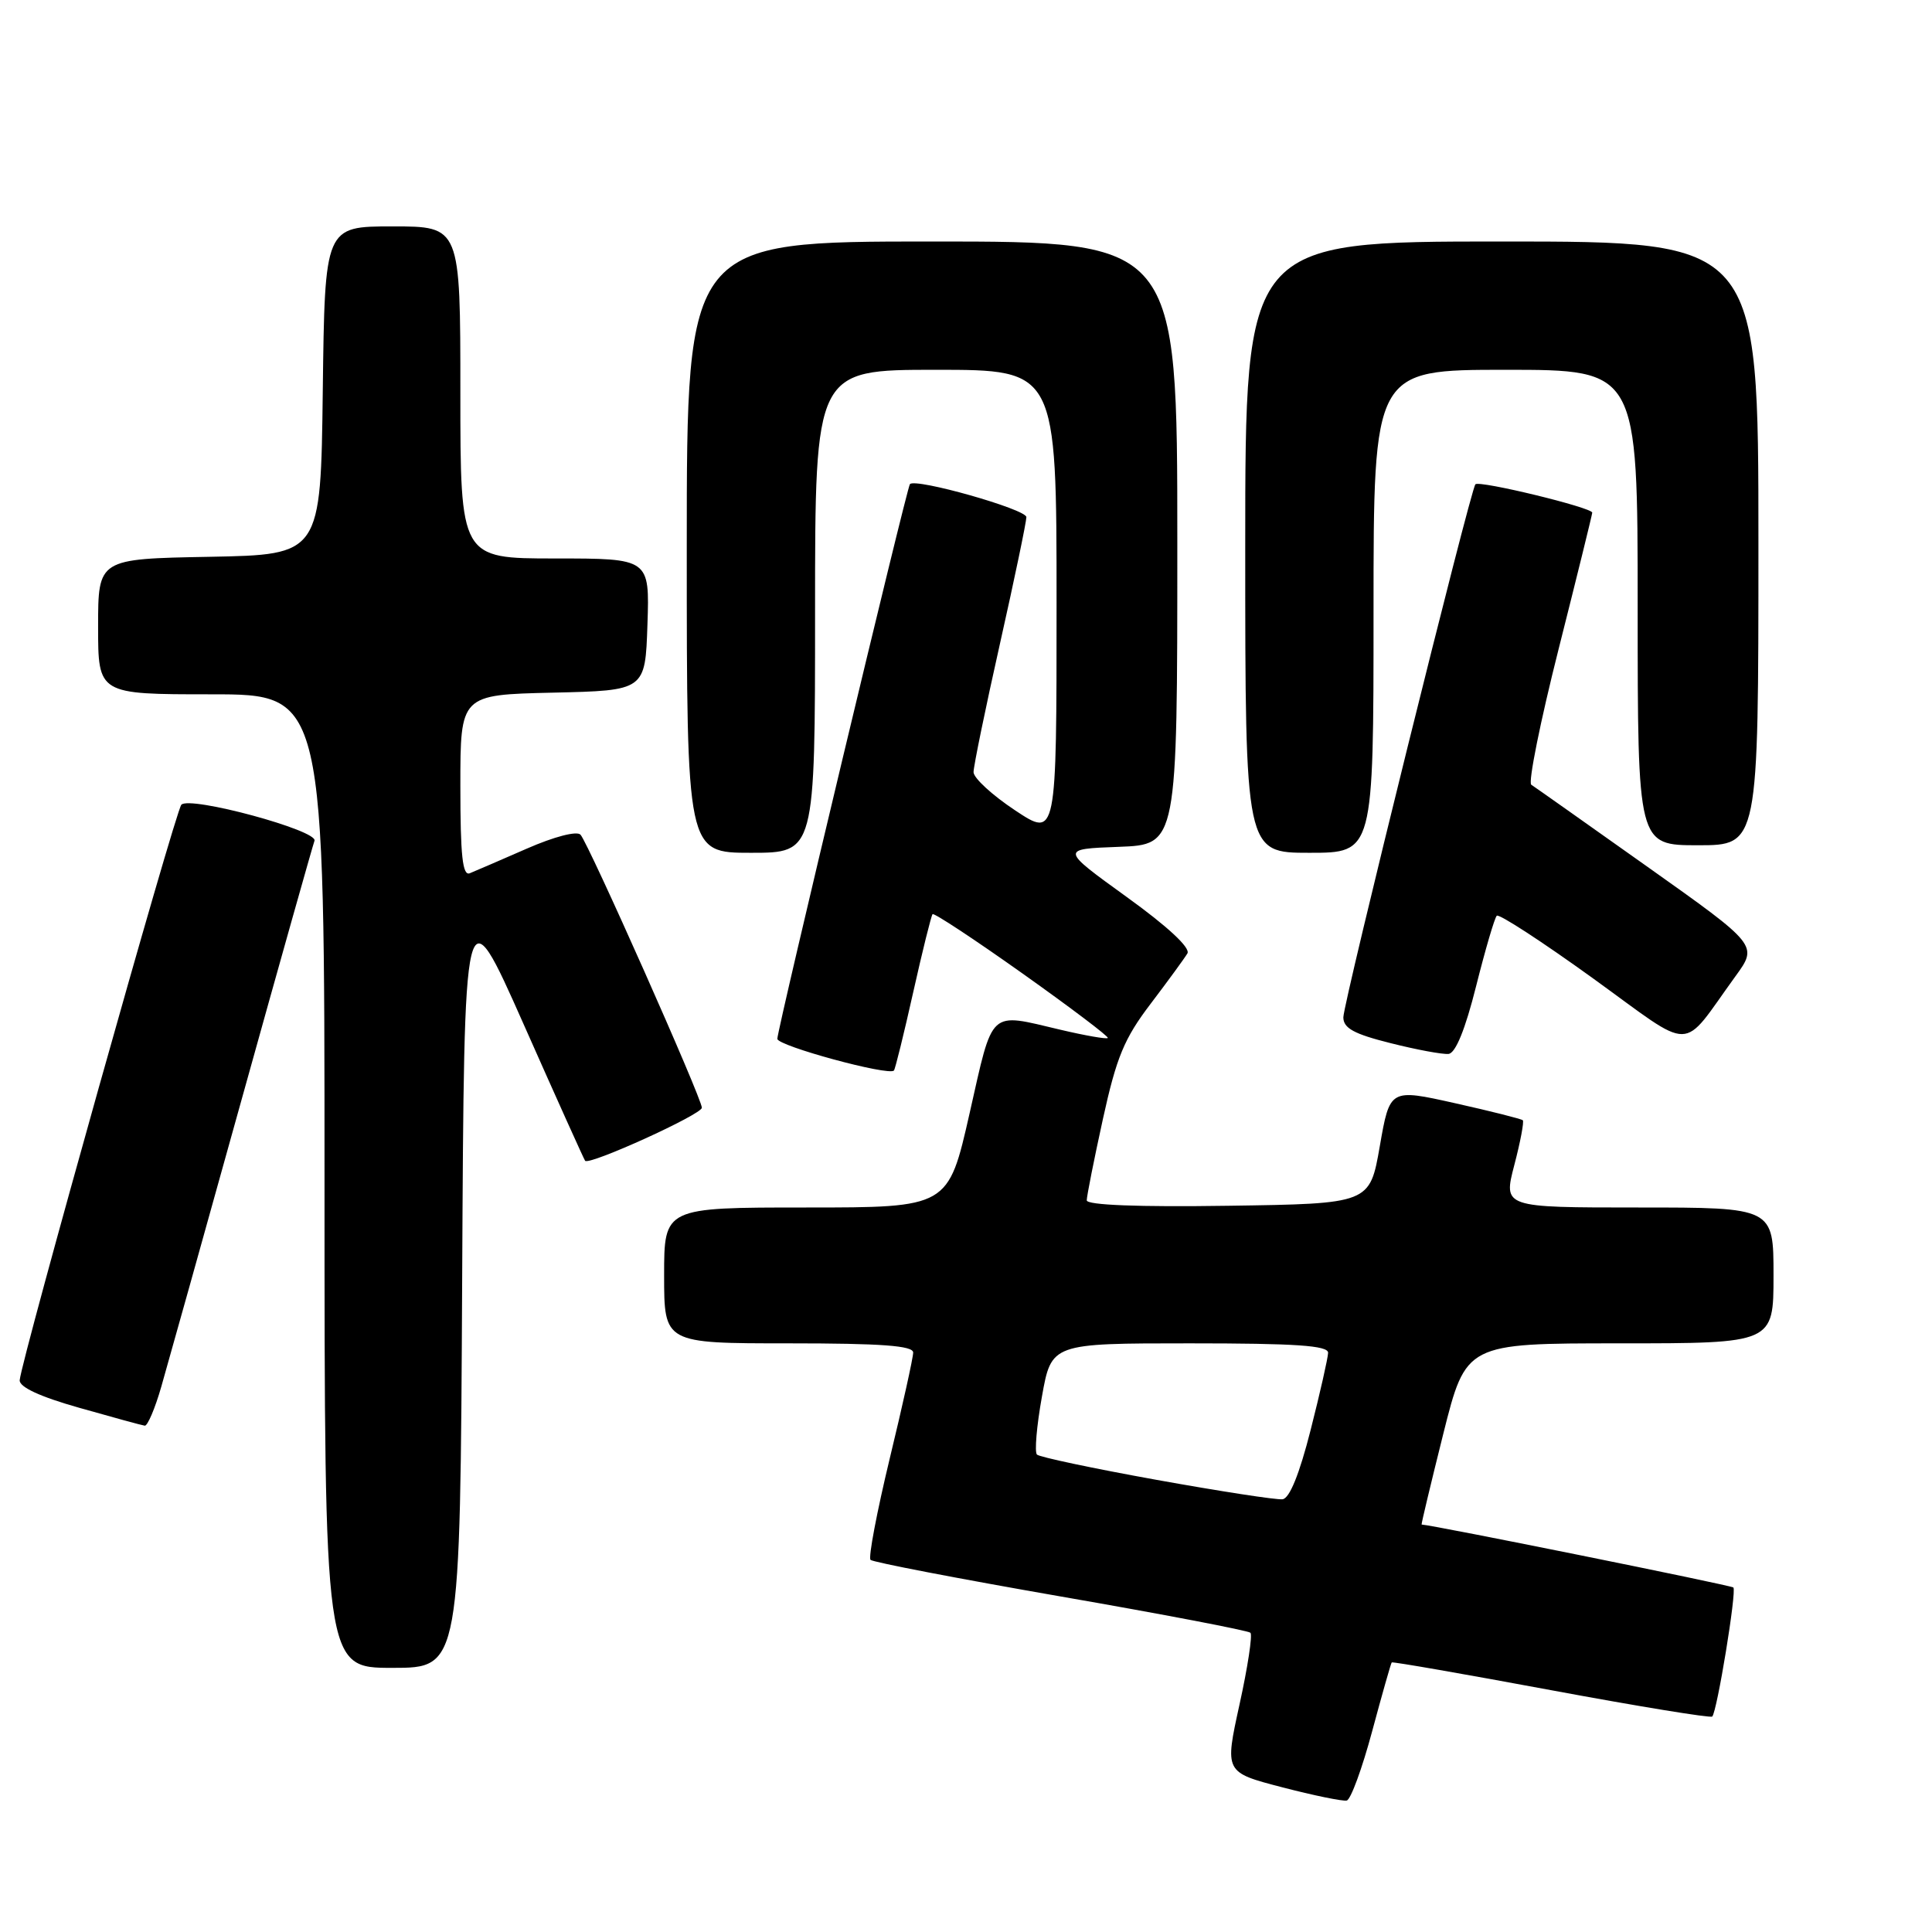 <?xml version="1.0" encoding="UTF-8" standalone="no"?>
<!DOCTYPE svg PUBLIC "-//W3C//DTD SVG 1.1//EN" "http://www.w3.org/Graphics/SVG/1.1/DTD/svg11.dtd" >
<svg xmlns="http://www.w3.org/2000/svg" xmlns:xlink="http://www.w3.org/1999/xlink" version="1.1" viewBox="0 0 256 256">
 <g >
 <path fill="currentColor"
d=" M 181.81 229.43 C 183.13 224.52 184.30 220.40 184.41 220.28 C 184.52 220.16 194.03 221.82 205.54 223.96 C 217.05 226.10 226.66 227.67 226.88 227.45 C 227.52 226.81 230.14 210.81 229.68 210.35 C 229.39 210.06 189.84 202.07 188.37 202.01 C 188.30 202.00 189.59 196.60 191.24 190.00 C 194.25 178.00 194.25 178.00 214.62 178.00 C 235.00 178.00 235.00 178.00 235.00 169.00 C 235.00 160.00 235.00 160.00 217.09 160.00 C 199.19 160.00 199.19 160.00 200.65 154.39 C 201.46 151.31 201.96 148.63 201.78 148.44 C 201.59 148.26 197.55 147.24 192.80 146.18 C 184.16 144.25 184.16 144.25 182.83 151.88 C 181.50 159.50 181.50 159.50 162.75 159.77 C 150.81 159.95 144.00 159.68 144.00 159.05 C 144.00 158.50 144.96 153.66 146.14 148.28 C 147.94 140.08 148.96 137.61 152.47 133.00 C 154.77 129.97 156.96 126.97 157.34 126.33 C 157.76 125.59 154.73 122.77 149.26 118.83 C 140.50 112.50 140.50 112.50 148.25 112.21 C 156.00 111.92 156.00 111.92 156.00 71.96 C 156.00 32.00 156.00 32.00 123.50 32.00 C 91.00 32.00 91.00 32.00 91.00 72.50 C 91.00 113.00 91.00 113.00 99.50 113.00 C 108.00 113.00 108.00 113.00 108.00 81.00 C 108.00 49.00 108.00 49.00 124.00 49.00 C 140.00 49.00 140.00 49.00 140.00 80.01 C 140.00 111.02 140.00 111.02 134.50 107.37 C 131.47 105.36 129.00 103.09 129.00 102.31 C 129.00 101.54 130.57 93.88 132.50 85.29 C 134.43 76.70 136.00 69.15 136.00 68.52 C 136.00 67.48 121.29 63.31 120.57 64.15 C 120.15 64.63 103.00 136.40 103.00 137.65 C 103.00 138.58 117.77 142.60 118.45 141.85 C 118.62 141.66 119.77 137.00 121.00 131.50 C 122.23 126.00 123.39 121.34 123.57 121.13 C 123.75 120.93 129.12 124.47 135.50 129.00 C 141.88 133.53 146.96 137.37 146.79 137.54 C 146.62 137.71 143.79 137.22 140.49 136.44 C 130.93 134.19 131.64 133.53 128.48 147.50 C 125.65 160.00 125.65 160.00 106.83 160.00 C 88.00 160.00 88.00 160.00 88.00 169.00 C 88.00 178.00 88.00 178.00 104.50 178.00 C 116.82 178.00 121.00 178.31 121.00 179.22 C 121.00 179.89 119.60 186.22 117.89 193.28 C 116.19 200.34 115.04 206.38 115.35 206.69 C 115.66 207.00 127.00 209.18 140.54 211.54 C 154.08 213.89 165.39 216.06 165.69 216.35 C 165.98 216.64 165.33 220.92 164.24 225.86 C 162.27 234.84 162.27 234.84 169.88 236.82 C 174.07 237.91 177.93 238.70 178.45 238.58 C 178.98 238.46 180.49 234.34 181.81 229.43 Z  M 61.24 169.48 C 61.50 117.96 61.50 117.96 69.39 135.73 C 73.72 145.50 77.39 153.64 77.53 153.81 C 78.06 154.46 93.00 147.67 93.00 146.78 C 93.00 145.54 77.99 111.78 76.92 110.60 C 76.44 110.08 73.45 110.85 69.80 112.45 C 66.33 113.97 62.94 115.43 62.25 115.71 C 61.29 116.10 61.00 113.40 61.00 104.14 C 61.00 92.06 61.00 92.06 73.25 91.78 C 85.50 91.50 85.50 91.50 85.79 82.75 C 86.08 74.00 86.08 74.00 73.54 74.00 C 61.00 74.00 61.00 74.00 61.00 52.00 C 61.00 30.00 61.00 30.00 52.02 30.00 C 43.04 30.00 43.04 30.00 42.77 51.75 C 42.50 73.50 42.50 73.50 27.75 73.78 C 13.00 74.05 13.00 74.05 13.00 83.03 C 13.00 92.00 13.00 92.00 28.00 92.00 C 43.00 92.00 43.00 92.00 43.00 156.50 C 43.00 221.00 43.00 221.00 51.99 221.00 C 60.98 221.00 60.98 221.00 61.24 169.48 Z  M 21.37 183.75 C 22.20 180.86 27.02 163.65 32.07 145.50 C 37.12 127.35 41.45 112.01 41.67 111.41 C 42.20 110.05 25.15 105.43 24.03 106.63 C 23.24 107.48 2.84 180.13 2.61 182.88 C 2.54 183.79 5.27 185.06 10.50 186.54 C 14.90 187.79 18.81 188.86 19.18 188.91 C 19.55 188.96 20.54 186.64 21.37 183.75 Z  M 195.59 130.68 C 196.81 125.83 198.04 121.62 198.33 121.34 C 198.62 121.05 204.33 124.77 211.03 129.60 C 224.77 139.52 222.56 139.55 229.95 129.37 C 232.95 125.25 232.95 125.25 218.32 114.87 C 210.28 109.17 203.34 104.26 202.90 103.98 C 202.47 103.69 204.10 95.59 206.53 85.98 C 208.96 76.36 210.96 68.24 210.98 67.93 C 211.00 67.26 196.04 63.63 195.50 64.17 C 194.86 64.81 178.00 132.86 178.00 134.80 C 178.00 136.24 179.41 137.01 184.25 138.22 C 187.69 139.09 191.15 139.73 191.94 139.65 C 192.87 139.55 194.15 136.42 195.59 130.68 Z  M 182.00 81.00 C 182.00 49.00 182.00 49.00 199.50 49.00 C 217.00 49.00 217.00 49.00 217.00 80.50 C 217.00 112.00 217.00 112.00 225.00 112.00 C 233.00 112.00 233.00 112.00 233.00 72.00 C 233.00 32.00 233.00 32.00 199.00 32.00 C 165.00 32.00 165.00 32.00 165.00 72.50 C 165.00 113.00 165.00 113.00 173.50 113.00 C 182.00 113.00 182.00 113.00 182.00 81.00 Z  M 153.26 196.09 C 144.87 194.58 137.74 193.07 137.40 192.74 C 137.07 192.40 137.36 188.95 138.06 185.06 C 139.32 178.00 139.32 178.00 157.66 178.00 C 171.68 178.00 175.99 178.29 175.98 179.25 C 175.96 179.94 174.92 184.55 173.66 189.50 C 172.18 195.33 170.87 198.56 169.94 198.66 C 169.15 198.76 161.64 197.60 153.26 196.09 Z "/>
</g>
</svg>